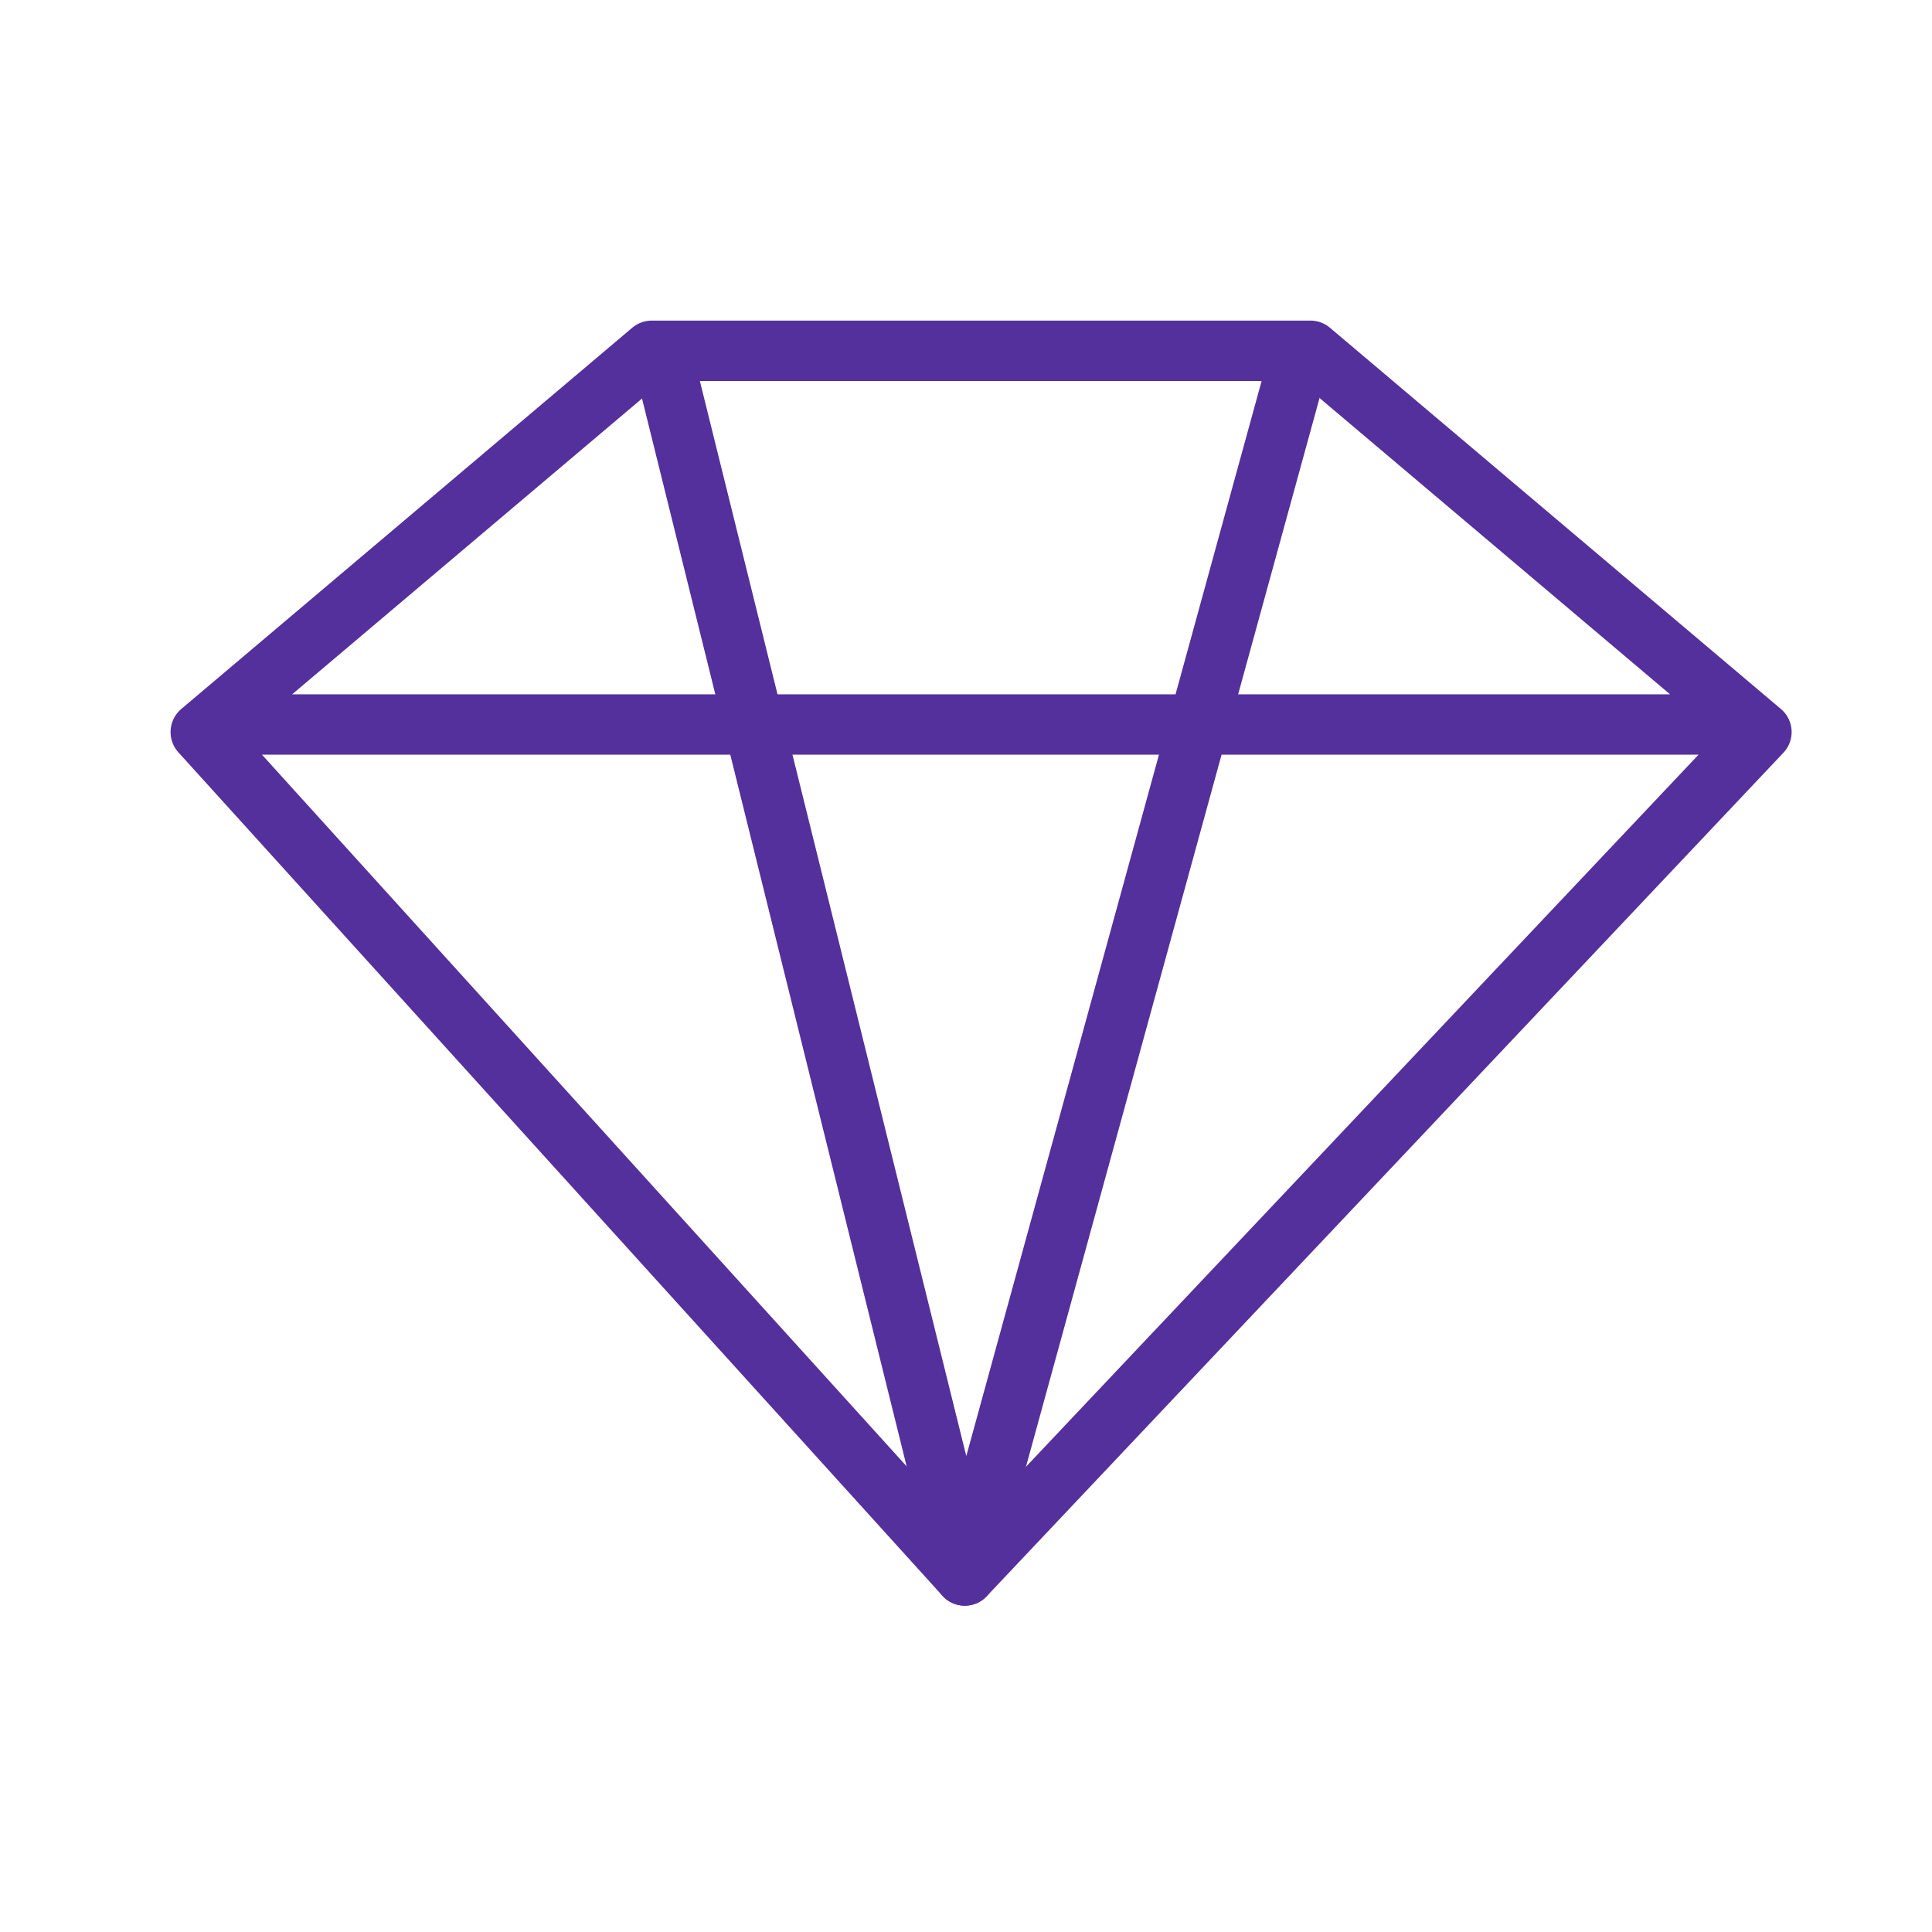 <svg data-name="Layer 1" viewBox="0 0 64 64" xmlns="http://www.w3.org/2000/svg"><path d="M58.35 24.25 31.96 52.19 6.65 24.25l14.94-12.63h21.82l14.94 12.63zM7 24h50" fill="none" stroke="#54309c" stroke-linecap="round" stroke-linejoin="round" stroke-width="2px" class="stroke-078cd6"></path><path d="M43 12 31.96 52.19 22 12" fill="none" stroke="#54309c" stroke-linecap="round" stroke-linejoin="round" stroke-width="2px" class="stroke-078cd6"></path></svg>